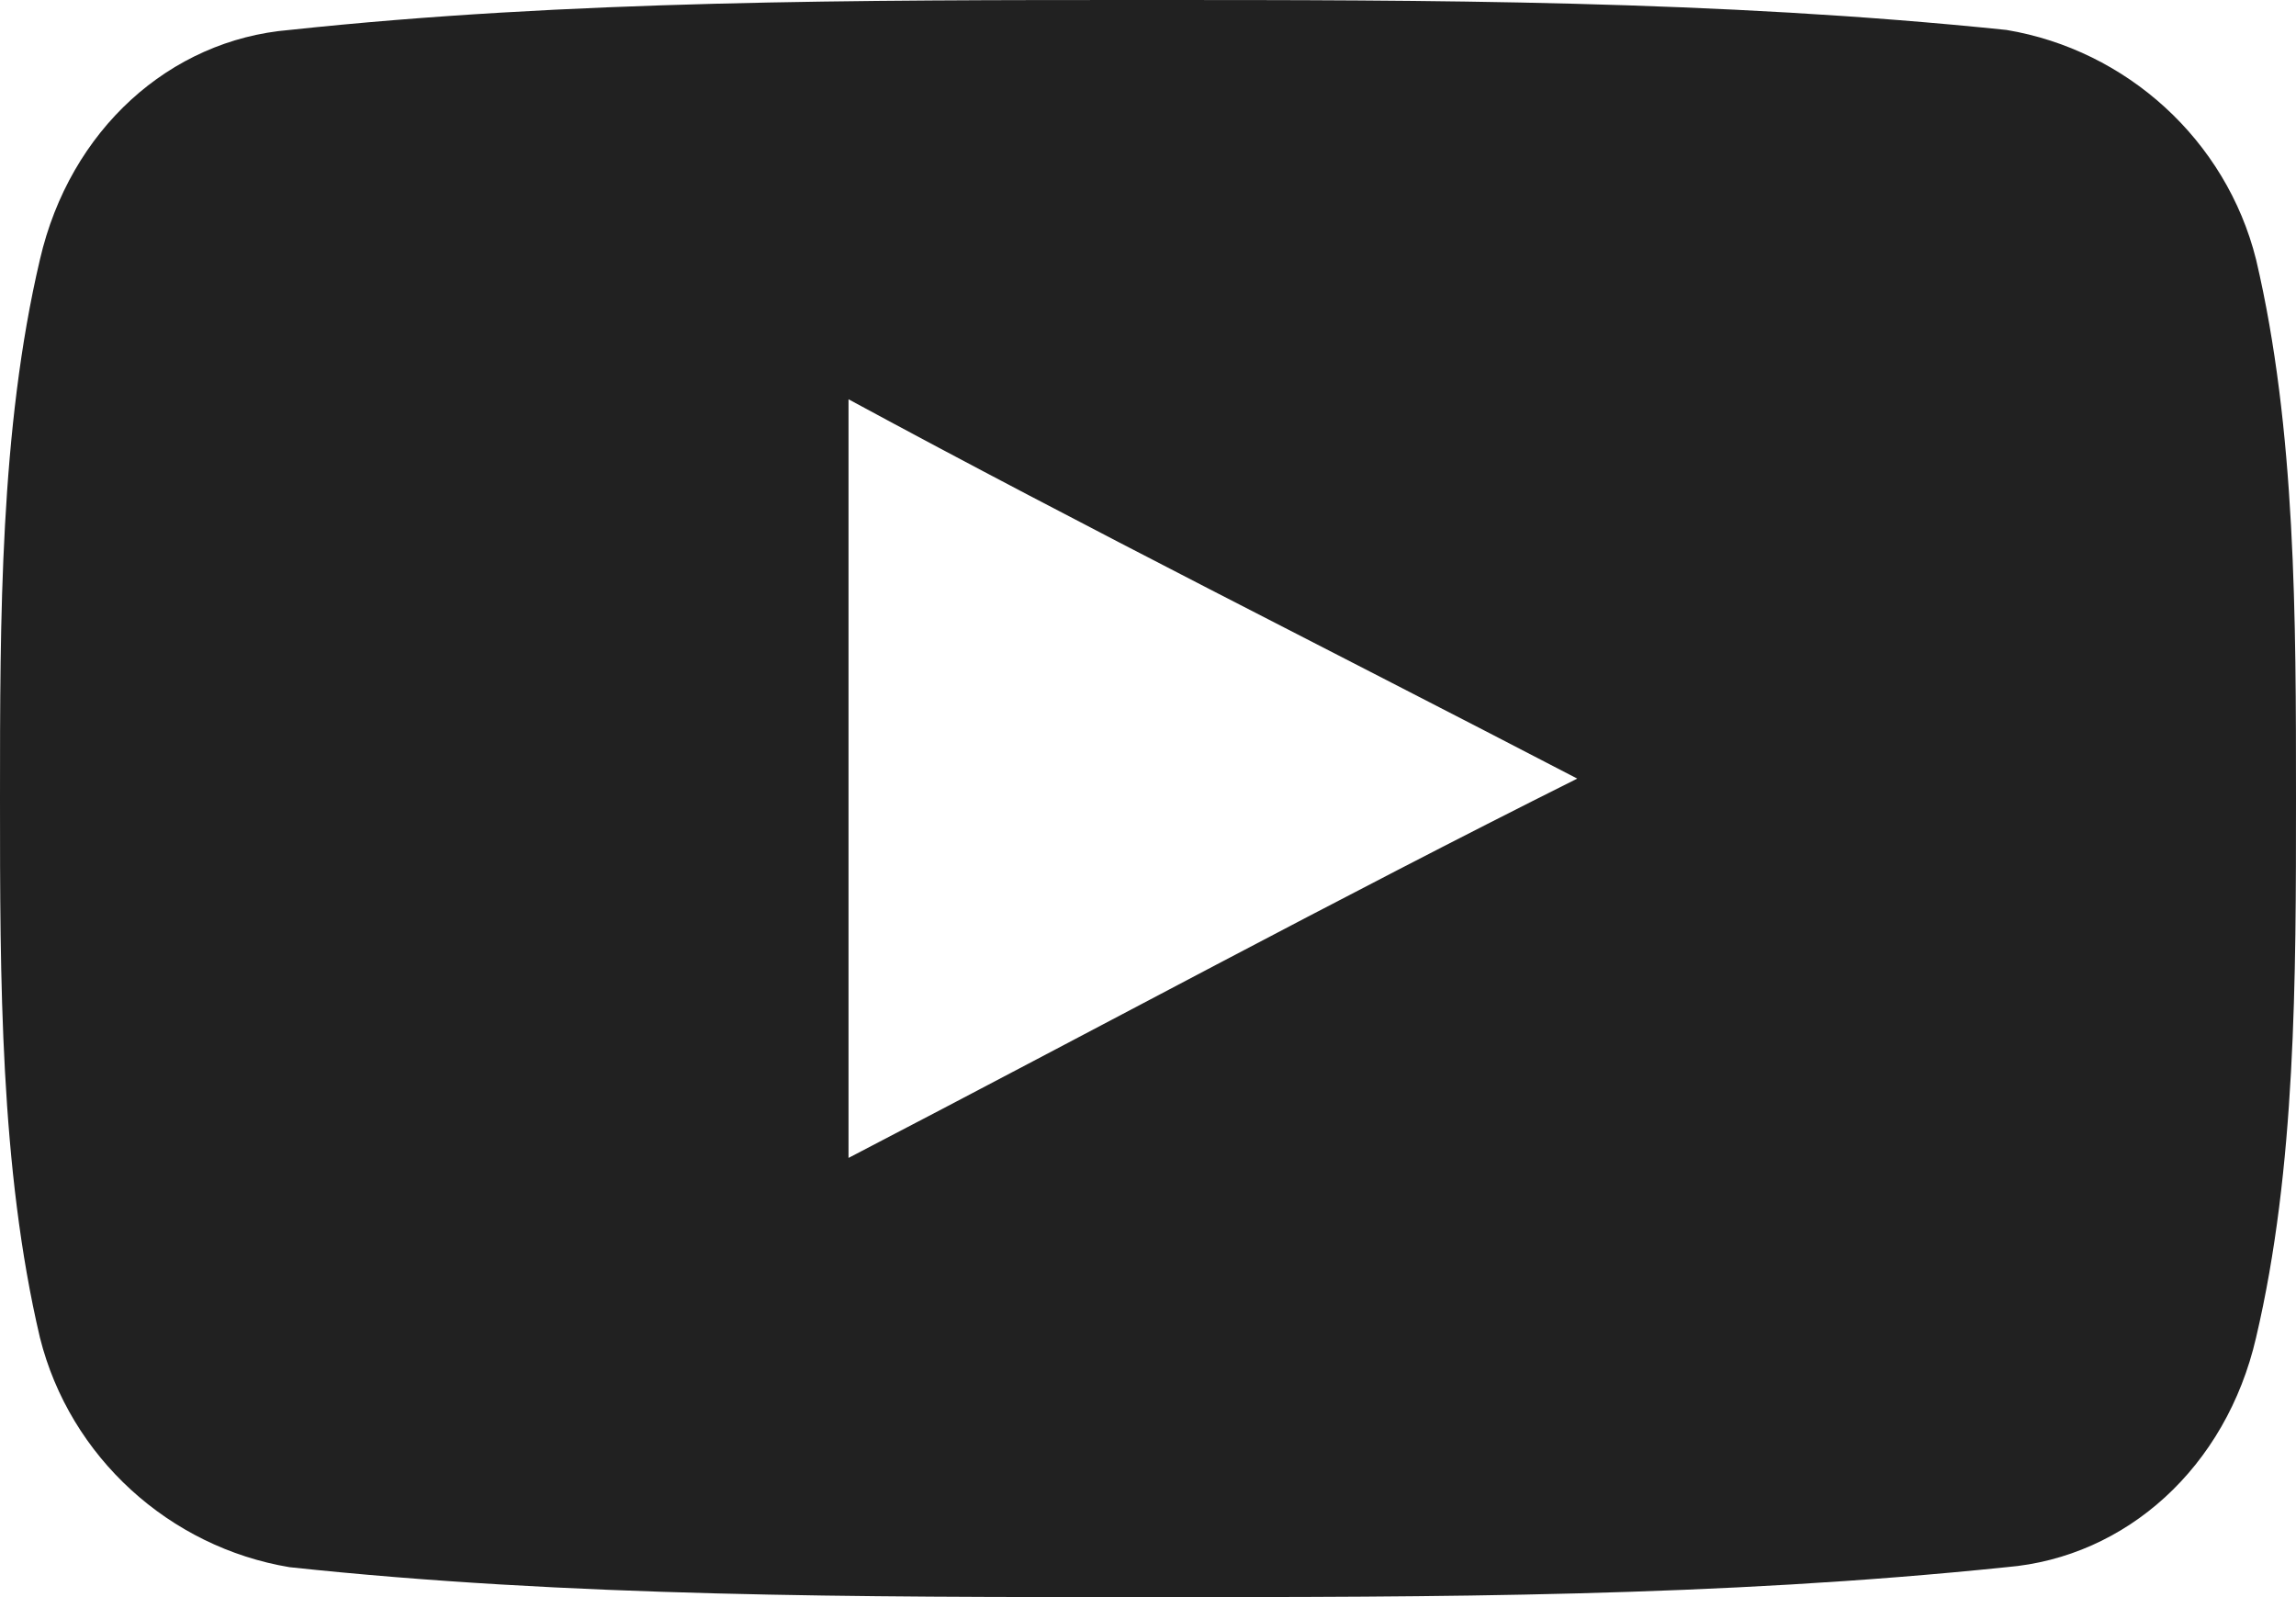 <?xml version="1.0" encoding="utf-8"?>
<!-- Generator: Adobe Illustrator 18.0.0, SVG Export Plug-In . SVG Version: 6.00 Build 0)  -->
<!DOCTYPE svg PUBLIC "-//W3C//DTD SVG 1.1//EN" "http://www.w3.org/Graphics/SVG/1.1/DTD/svg11.dtd">
<svg version="1.1" id="Слой_1" xmlns="http://www.w3.org/2000/svg" xmlns:xlink="http://www.w3.org/1999/xlink" x="0px" y="0px"
	 viewBox="0 0 23 16" enable-background="new 0 0 23 16" xml:space="preserve">
<g>
	<path fill="#212121" d="M22.6,2.6c-0.3-1.2-1.3-2.1-2.5-2.3C17.2,0,14.3,0,11.5,0C8.6,0,5.7,0,2.9,0.3c-1.2,0.1-2.2,1-2.5,2.3C0,4.3,0,6.2,0,8
		s0,3.7,0.4,5.4c0.3,1.2,1.3,2.1,2.5,2.3C5.7,16,8.6,16,11.5,16c2.9,0,5.7,0,8.6-0.3c1.2-0.1,2.2-1,2.5-2.3C23,11.7,23,9.8,23,8
		C23,6.2,23,4.3,22.6,2.6z M8.5,11.6c0-2.5,0-5.1,0-7.6c2.4,1.3,4.8,2.5,7.3,3.8C13.4,9,11,10.3,8.5,11.6z"/>
</g>
</svg>
